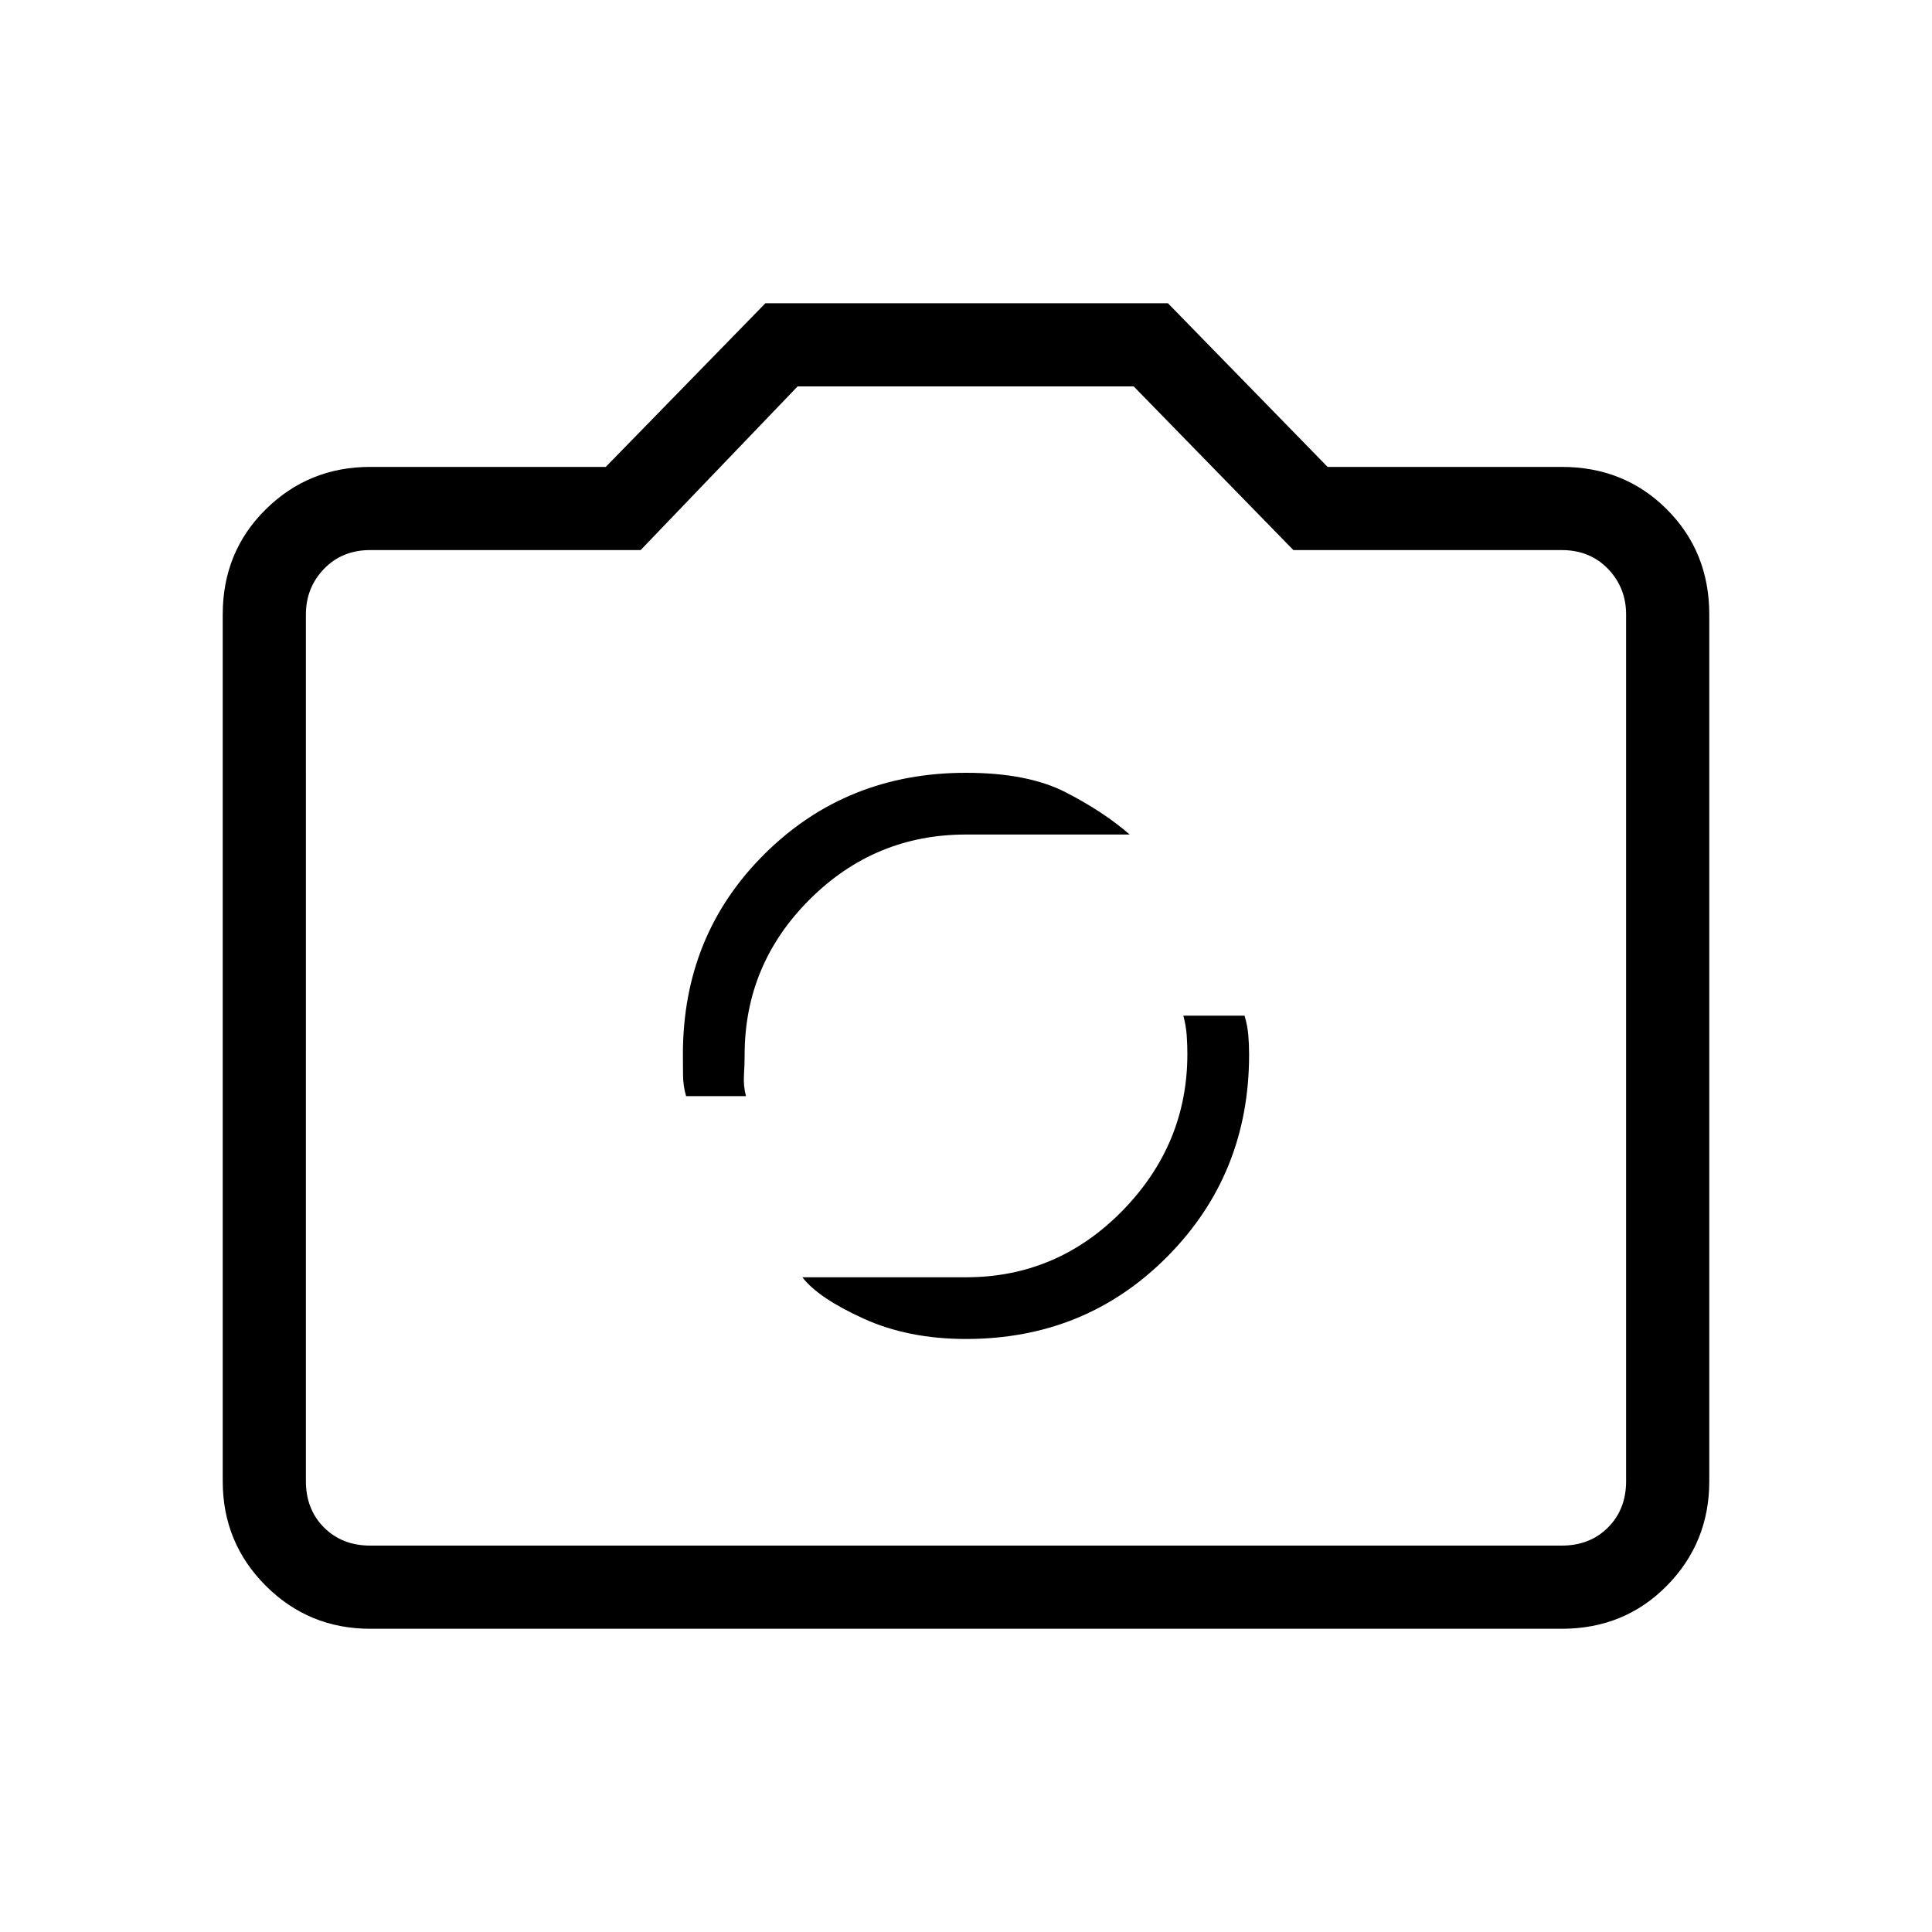 <svg xmlns="http://www.w3.org/2000/svg" height="40" viewBox="0 -960 960 960" width="40"><path d="M480-294.67q59.44 0 100.05-40.95 40.62-40.95 40.62-100.36 0-5.12-.4-9.75-.4-4.64-1.85-9.6H588q1.33 5.05 1.67 9.77.33 4.72.33 9.24 0 44.99-32.34 77.99-32.34 33-77.66 33h-81.33q8 10.33 30.33 20.5 22.33 10.16 51 10.16ZM340.92-415.33h29.75q-1.34-5.06-1-10.44.33-5.39.33-10 0-45.04 32.32-77.3T480-545.33h81.33q-13-11.34-31.83-21Q510.67-576 480-576q-59.44 0-100.05 40.29-40.62 40.28-40.62 99.65 0 5.16.07 10.46.06 5.3 1.52 10.27ZM184-150.67q-30.57 0-51.95-21.38-21.38-21.38-21.38-51.95v-430.67q0-31.15 21.38-52.24Q153.43-728 184-728h117l79.33-81.33h200L659.67-728H776q31.15 0 52.24 21.09 21.09 21.09 21.09 52.24V-224q0 30.57-21.09 51.95-21.09 21.38-52.24 21.38H184Zm0-41.33h592q14 0 23-9t9-23v-430.67q0-13.33-9-22.66-9-9.34-23-9.34H642.67L563.33-768h-167l-78 81.33H184q-14 0-23 9.34-9 9.33-9 22.66V-224q0 14 9 23t23 9Zm296-247.33Z"/></svg>